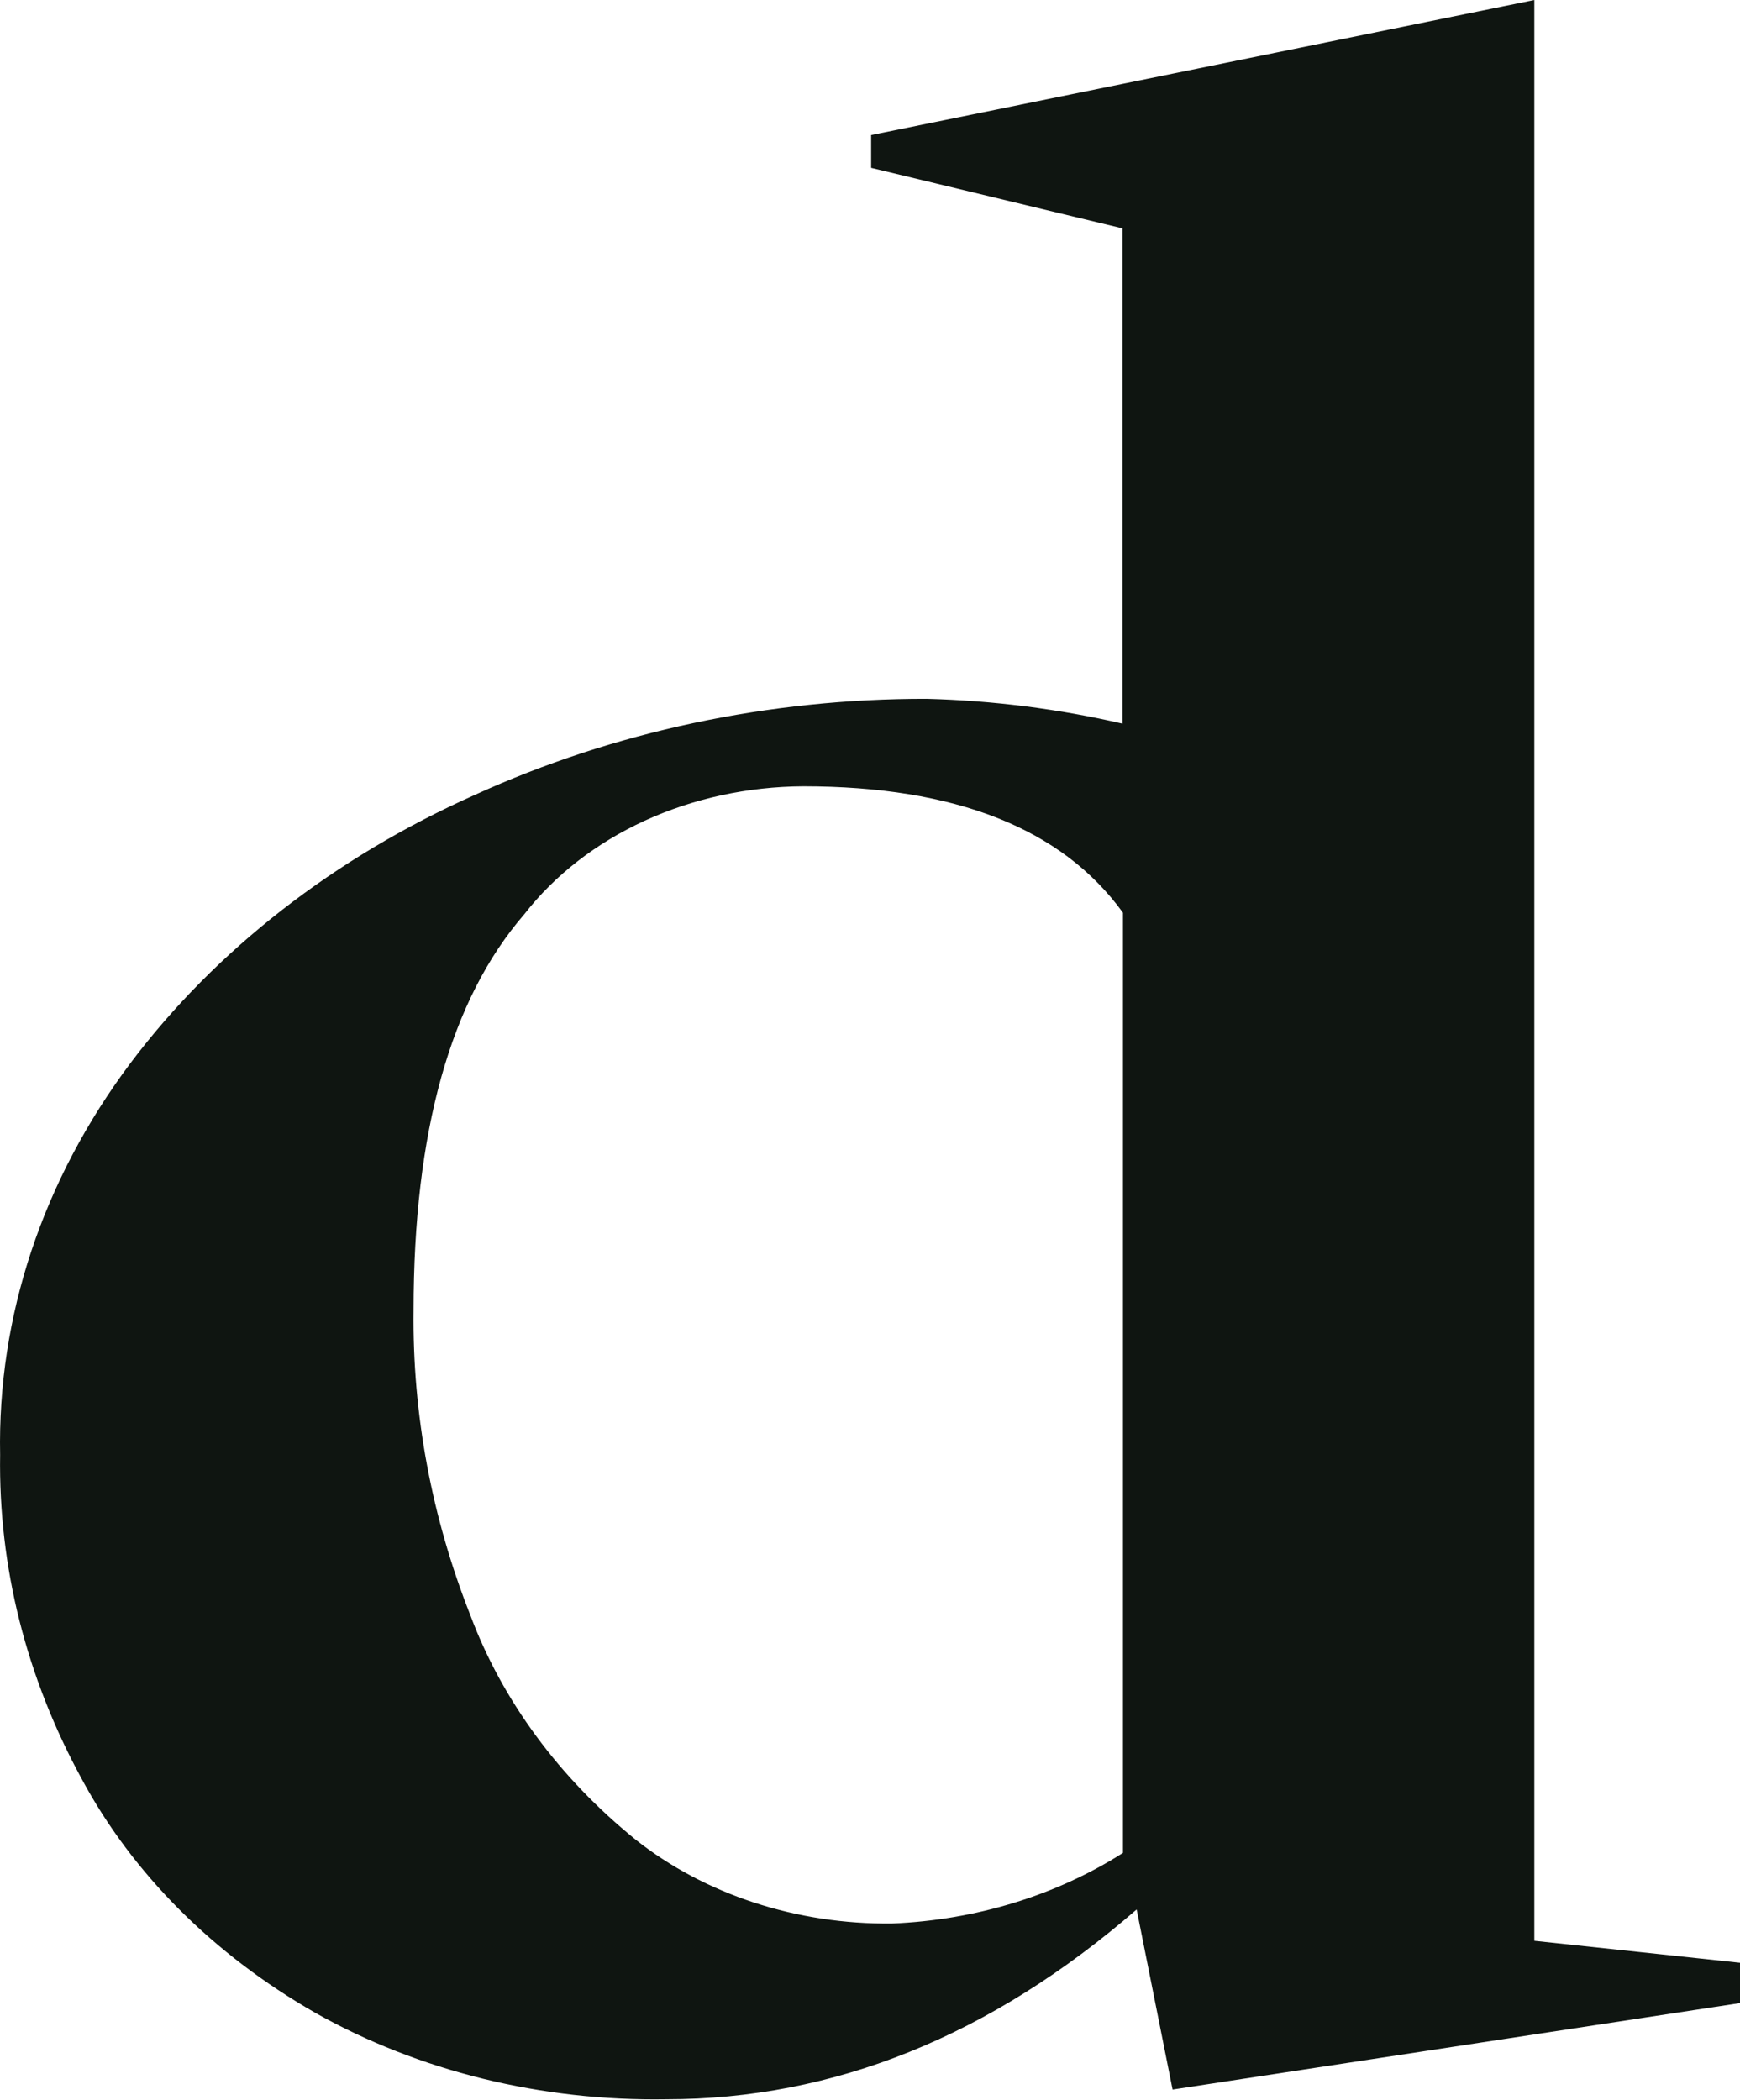 <svg width="29" height="35" viewBox="0 0 29 35" fill="none" xmlns="http://www.w3.org/2000/svg">
<path d="M18.716 30.879V15.211C17.7 13.807 15.923 13.104 13.386 13.104C12.463 13.109 11.555 13.306 10.744 13.678C9.934 14.05 9.245 14.585 8.739 15.235C7.509 16.656 6.893 18.857 6.893 21.839C6.873 23.566 7.193 25.284 7.841 26.923C8.373 28.342 9.319 29.625 10.592 30.657C11.747 31.573 13.281 32.075 14.868 32.056C16.262 31.999 17.603 31.588 18.716 30.879ZM25.572 0V32.344L29 32.71V33.382L19.543 34.823L18.944 31.822C16.512 33.931 13.899 34.985 11.105 34.985C9.026 35.019 6.984 34.517 5.254 33.544C3.556 32.572 2.209 31.224 1.363 29.648C0.438 27.955 -0.027 26.11 0.002 24.246C-0.043 21.937 0.712 19.667 2.176 17.715C3.595 15.831 5.572 14.292 7.912 13.248C10.225 12.193 12.815 11.642 15.445 11.646C16.549 11.675 17.645 11.814 18.709 12.06V3.806L14.519 2.797V2.251L25.572 0Z" fill="#0F1511"/>
</svg>

